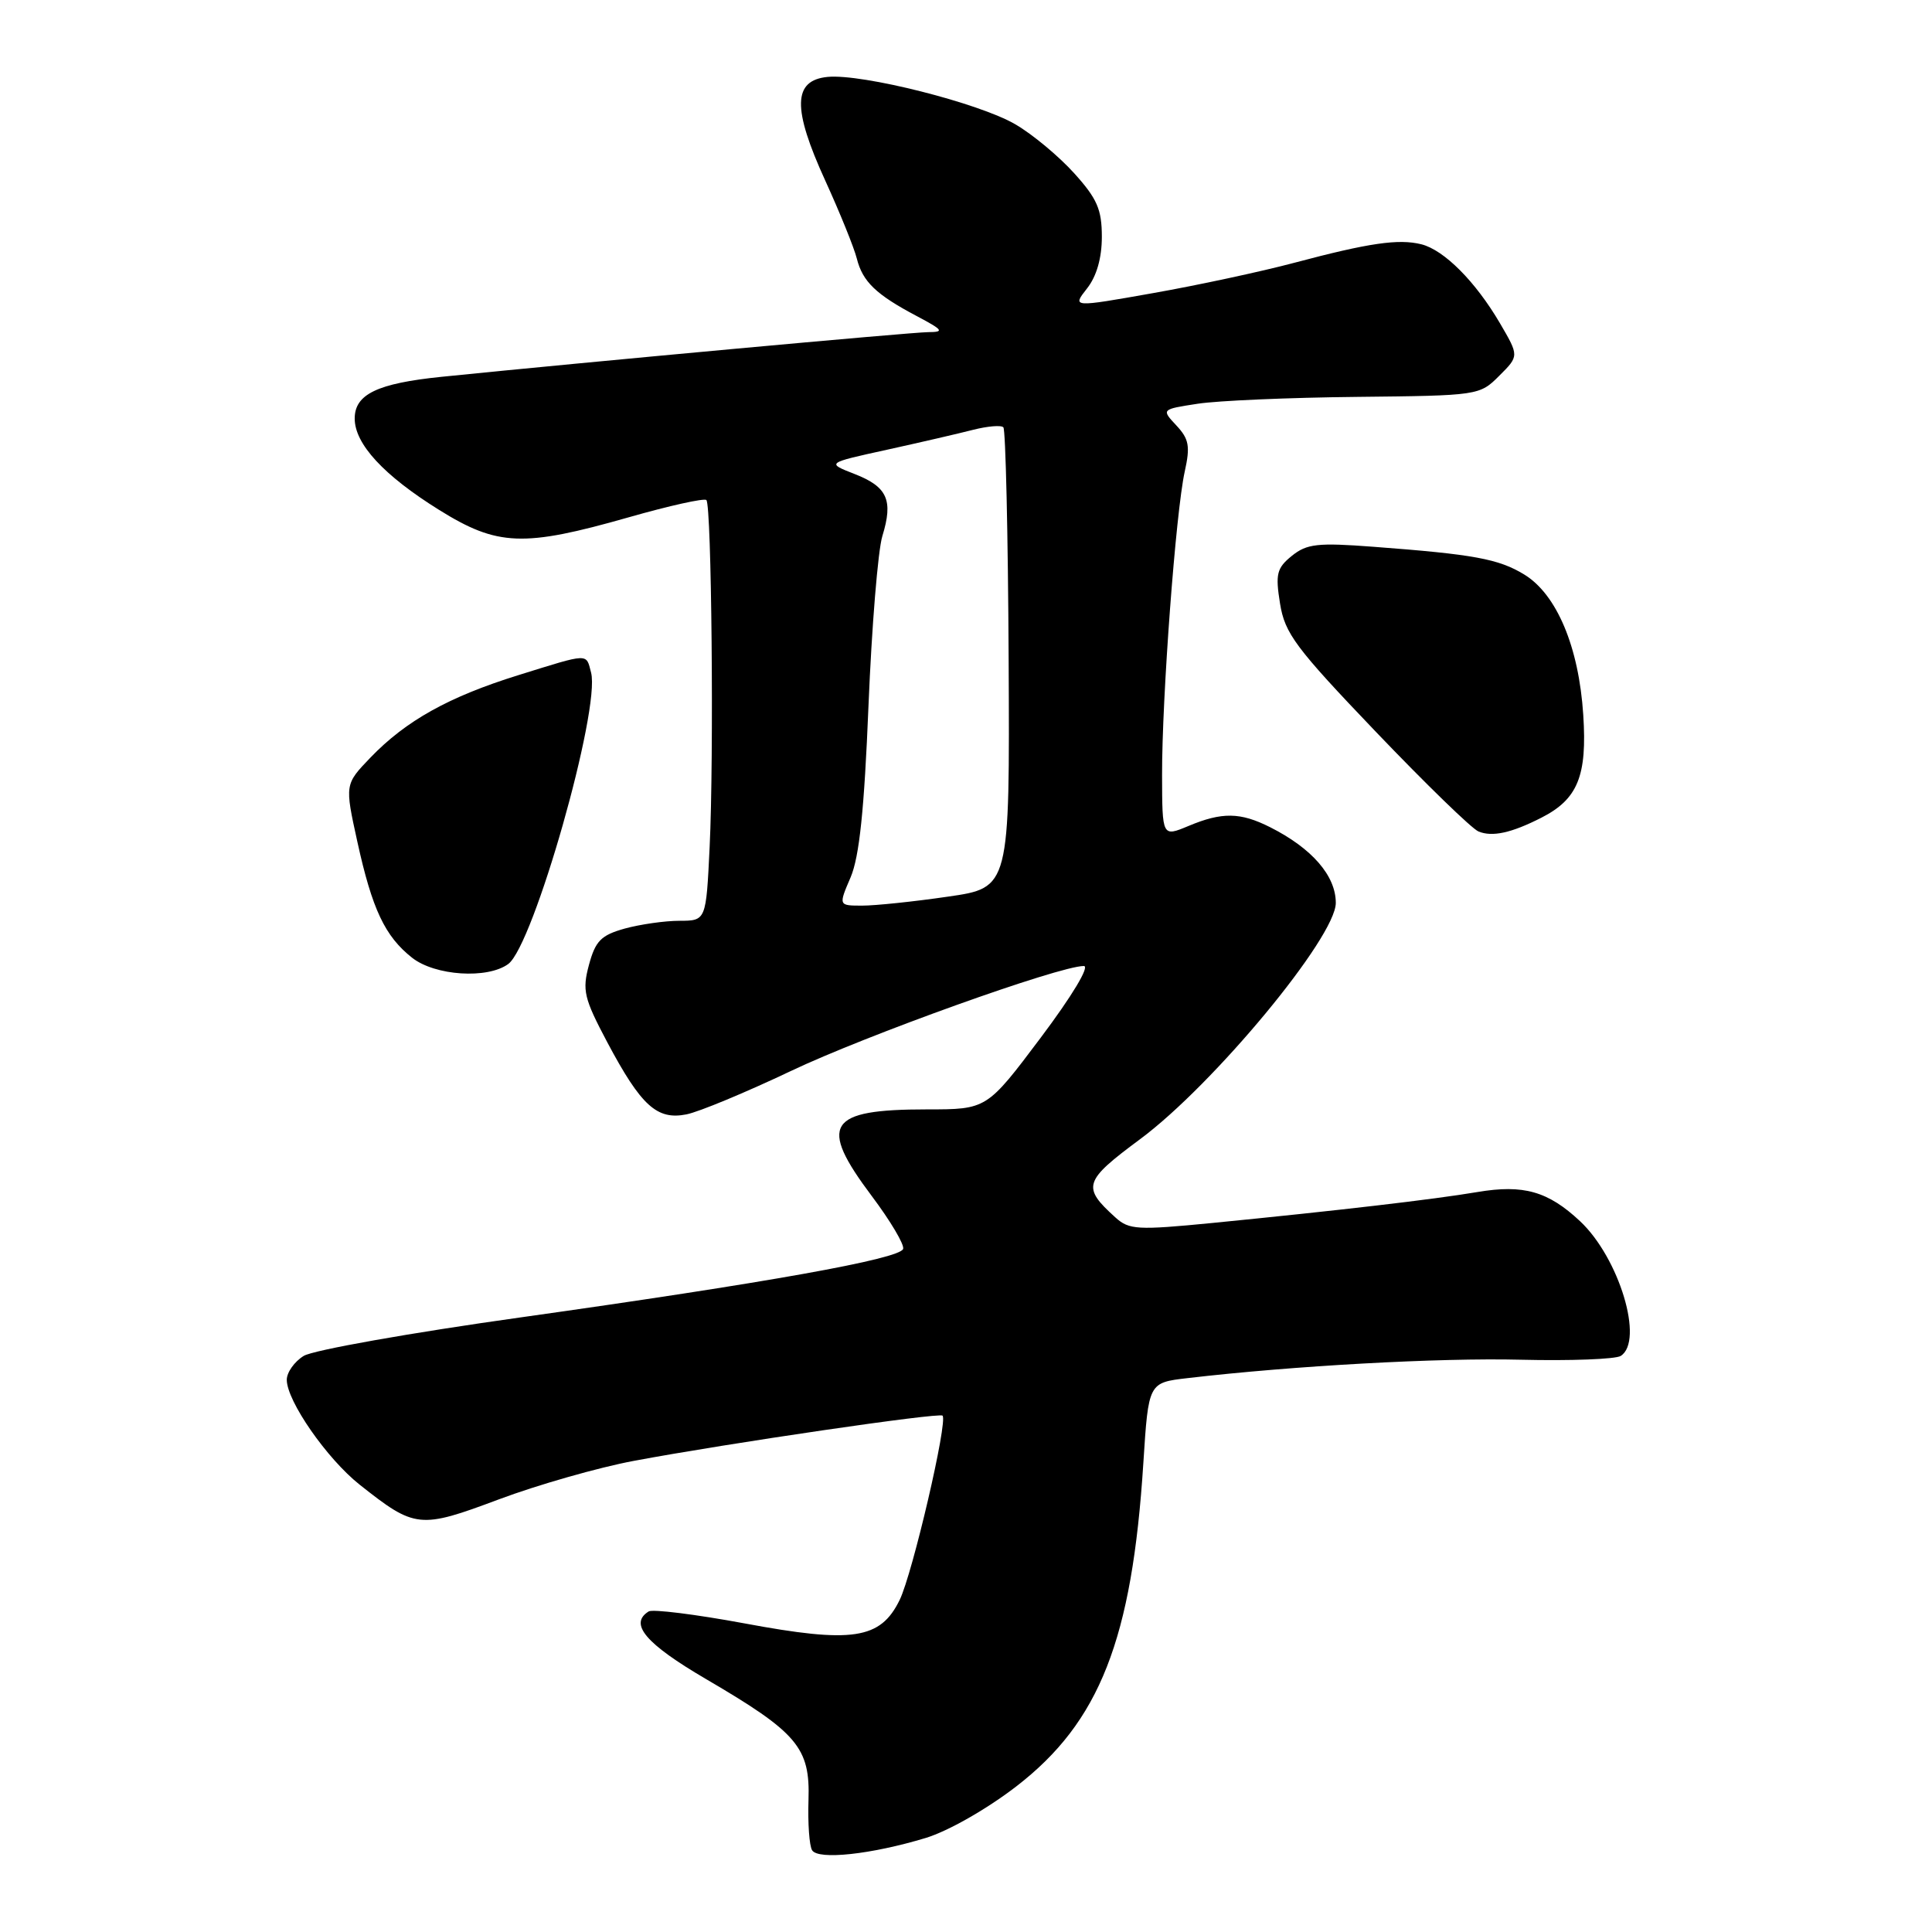 <?xml version="1.0" encoding="UTF-8" standalone="no"?>
<!DOCTYPE svg PUBLIC "-//W3C//DTD SVG 1.1//EN" "http://www.w3.org/Graphics/SVG/1.1/DTD/svg11.dtd" >
<svg xmlns="http://www.w3.org/2000/svg" xmlns:xlink="http://www.w3.org/1999/xlink" version="1.1" viewBox="0 0 256 256">
 <g >
 <path fill="currentColor"
d=" M 122.66 243.54 C 125.62 242.64 130.74 239.73 134.66 236.71 C 145.71 228.19 150.01 217.25 151.50 193.85 C 152.18 183.21 152.18 183.21 157.34 182.61 C 171.35 180.97 190.72 179.90 201.50 180.17 C 208.10 180.33 214.06 180.10 214.75 179.67 C 217.88 177.70 214.56 166.68 209.36 161.81 C 205.13 157.85 201.87 156.92 195.77 157.95 C 189.98 158.93 177.36 160.40 160.64 162.05 C 150.71 163.02 149.61 162.96 147.80 161.32 C 143.33 157.28 143.58 156.50 151.05 150.96 C 160.81 143.73 177.00 124.18 177.00 119.64 C 177.00 116.04 173.85 112.41 168.30 109.61 C 164.35 107.62 161.93 107.58 157.47 109.45 C 154.00 110.90 154.00 110.90 153.98 102.70 C 153.96 92.44 155.80 67.83 156.98 62.50 C 157.73 59.12 157.55 58.17 155.87 56.37 C 153.88 54.24 153.88 54.24 158.69 53.50 C 161.34 53.09 170.82 52.68 179.77 52.59 C 195.89 52.42 196.06 52.40 198.66 49.79 C 201.29 47.17 201.29 47.17 198.74 42.81 C 195.50 37.29 191.35 33.13 188.34 32.37 C 185.33 31.62 181.42 32.18 171.50 34.82 C 167.10 35.99 158.68 37.80 152.78 38.84 C 142.06 40.74 142.06 40.74 144.03 38.23 C 145.31 36.61 146.00 34.19 146.00 31.37 C 146.00 27.75 145.37 26.31 142.33 22.95 C 140.32 20.72 136.82 17.80 134.55 16.48 C 129.75 13.66 114.25 9.75 109.67 10.19 C 105.05 10.64 104.97 14.35 109.36 23.95 C 111.29 28.18 113.17 32.82 113.53 34.25 C 114.30 37.32 116.07 39.03 121.49 41.89 C 124.98 43.74 125.16 44.00 122.99 44.01 C 120.81 44.02 77.97 47.95 58.50 49.93 C 50.00 50.80 47.00 52.24 47.00 55.46 C 47.00 58.83 50.85 63.00 58.19 67.57 C 65.93 72.39 69.35 72.52 83.29 68.55 C 88.68 67.01 93.32 65.98 93.60 66.26 C 94.29 66.96 94.61 100.26 94.03 112.25 C 93.56 122.00 93.56 122.00 90.03 122.01 C 88.09 122.01 84.83 122.48 82.78 123.04 C 79.64 123.92 78.90 124.67 78.04 127.85 C 77.13 131.24 77.37 132.26 80.48 138.13 C 84.95 146.53 87.05 148.44 90.96 147.66 C 92.62 147.33 98.82 144.75 104.74 141.94 C 114.71 137.19 140.35 128.00 143.61 128.00 C 144.44 128.00 142.06 131.96 137.90 137.50 C 130.76 147.00 130.76 147.00 122.81 147.00 C 109.64 147.00 108.38 148.98 115.52 158.49 C 117.99 161.78 119.86 164.93 119.67 165.49 C 119.23 166.82 101.53 169.99 69.00 174.56 C 54.42 176.60 41.49 178.90 40.25 179.66 C 39.01 180.42 38.00 181.85 38.00 182.83 C 38.00 185.64 43.32 193.29 47.66 196.73 C 55.00 202.54 55.60 202.61 66.11 198.67 C 71.27 196.74 79.33 194.44 84.00 193.57 C 96.45 191.24 124.44 187.14 124.89 187.58 C 125.63 188.28 120.92 208.49 119.21 212.00 C 116.66 217.23 112.97 217.78 98.61 215.10 C 92.18 213.91 86.49 213.20 85.96 213.52 C 83.31 215.16 85.53 217.79 93.56 222.49 C 105.68 229.58 107.36 231.56 107.13 238.52 C 107.03 241.59 107.24 244.59 107.61 245.17 C 108.42 246.48 115.46 245.72 122.66 243.54 Z  M 67.34 127.74 C 70.69 125.29 79.59 93.99 78.32 89.12 C 77.64 86.53 78.17 86.51 68.69 89.46 C 59.49 92.32 53.79 95.49 49.09 100.38 C 45.68 103.93 45.68 103.93 47.35 111.53 C 49.32 120.50 51.01 124.07 54.61 126.91 C 57.65 129.30 64.59 129.75 67.34 127.74 Z  M 204.24 108.35 C 209.06 105.90 210.32 102.82 209.79 94.73 C 209.21 85.72 206.27 78.74 201.96 76.12 C 198.56 74.05 195.28 73.45 181.98 72.45 C 174.59 71.89 173.17 72.05 171.18 73.65 C 169.18 75.27 168.98 76.05 169.61 79.97 C 170.25 83.94 171.65 85.82 182.31 96.97 C 188.90 103.86 195.01 109.80 195.90 110.17 C 197.72 110.93 200.26 110.38 204.24 108.35 Z  M 112.71 116.25 C 113.87 113.52 114.52 107.31 115.08 93.50 C 115.51 83.05 116.33 72.94 116.92 71.02 C 118.38 66.27 117.59 64.50 113.22 62.80 C 109.50 61.35 109.50 61.35 117.50 59.60 C 121.90 58.63 127.05 57.44 128.95 56.95 C 130.85 56.47 132.65 56.31 132.95 56.62 C 133.25 56.92 133.57 70.77 133.65 87.40 C 133.80 117.63 133.80 117.63 125.60 118.81 C 121.09 119.47 115.98 120.00 114.25 120.00 C 111.10 120.00 111.10 120.00 112.71 116.25 Z "/>
</g>
</svg>